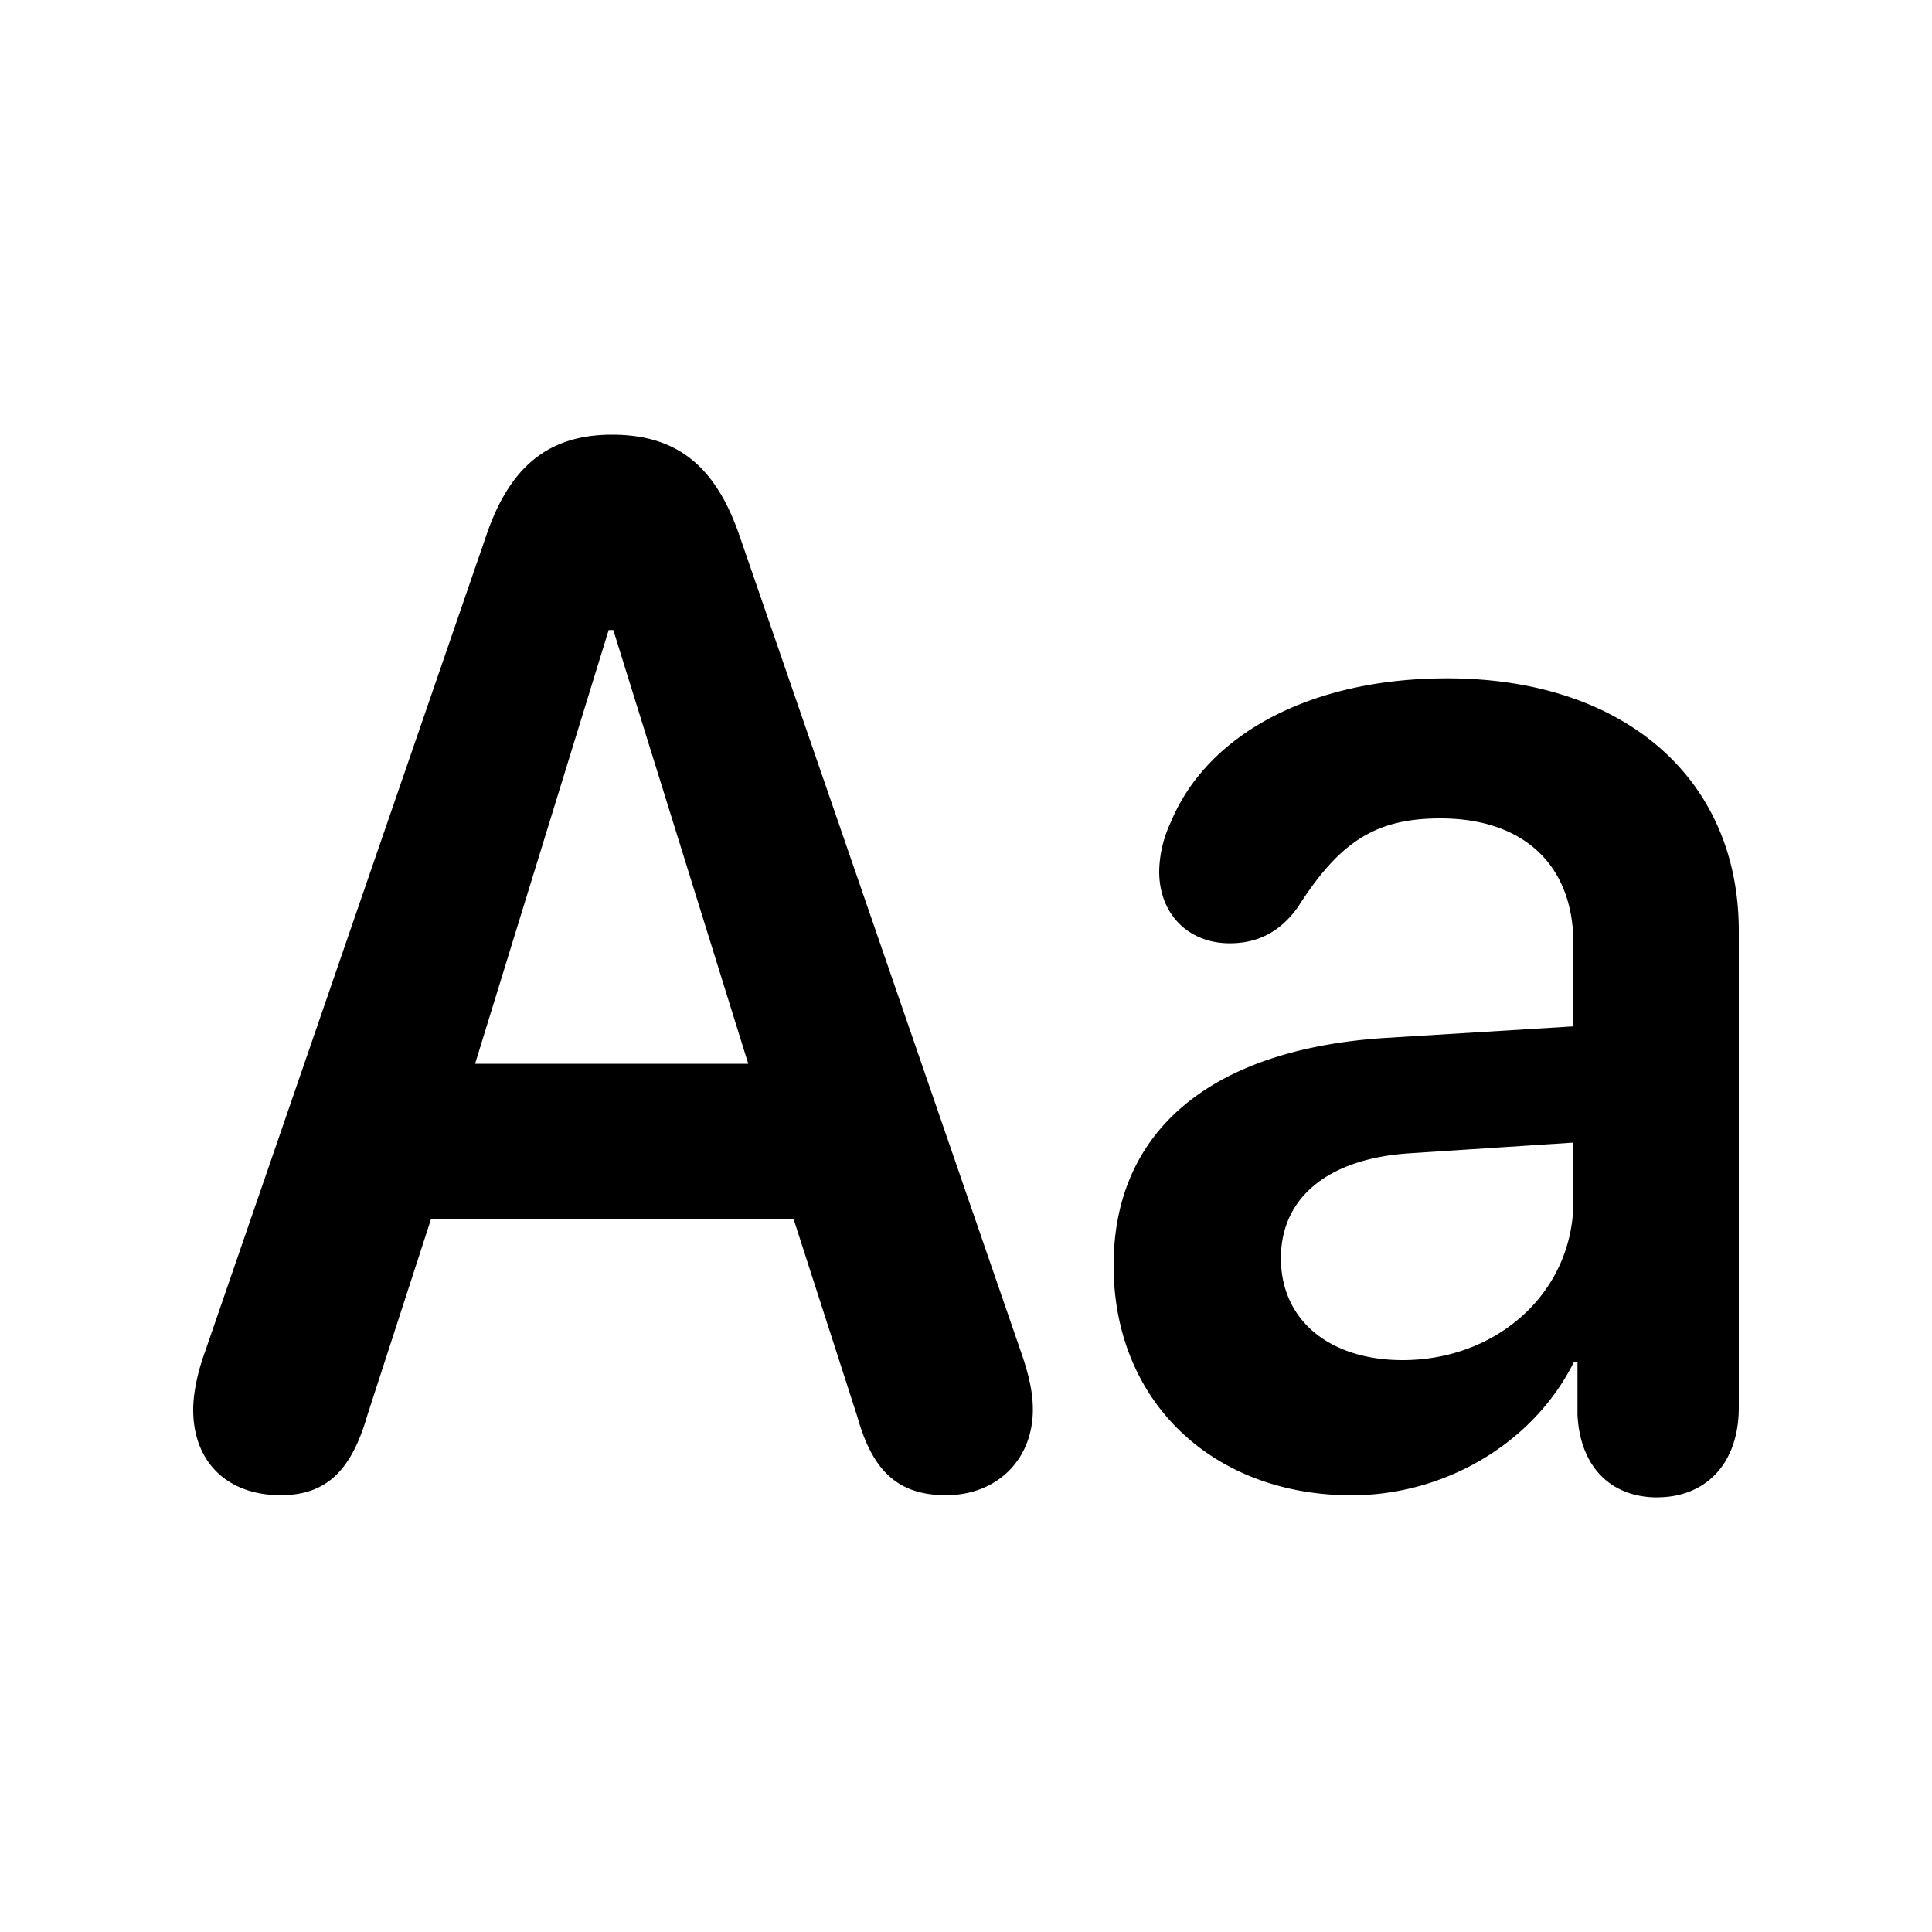 <svg xmlns="http://www.w3.org/2000/svg" width="20" height="20" fill="currentColor" viewBox="0 0 20 20"><path d="M9.794 15.478c.522 0 .898-.364.898-.885 0-.17-.035-.342-.119-.587L7.651 5.533C7.4 4.813 6.997 4.5 6.335 4.5c-.654 0-1.057.327-1.3 1.04l-2.917 8.466c-.083.23-.118.439-.118.587 0 .543.355.885.905.885.466 0 .73-.246.897-.825l.661-2.037h3.751l.662 2.052c.16.572.431.81.918.81Zm-2.048-4.466H4.918l1.383-4.49h.048l1.397 4.49Zm9.412 4.488c.487 0 .842-.335.842-.93V9.638c0-1.583-1.19-2.616-3.02-2.616-1.413 0-2.486.58-2.862 1.494a1.229 1.229 0 0 0-.118.506c0 .445.306.743.73.743.293 0 .523-.12.704-.372.431-.676.801-.921 1.476-.921.856 0 1.378.475 1.378 1.3v.853l-1.955.12c-1.796.118-2.805.958-2.805 2.355 0 1.42 1.037 2.379 2.464 2.379.953 0 1.878-.528 2.303-1.383h.035v.55c.028.55.355.855.828.855Zm-2.638-1.42c-.751 0-1.26-.408-1.26-1.055 0-.624.481-1.026 1.316-1.085l1.712-.112v.602c0 .952-.793 1.65-1.768 1.65Z"/></svg>
